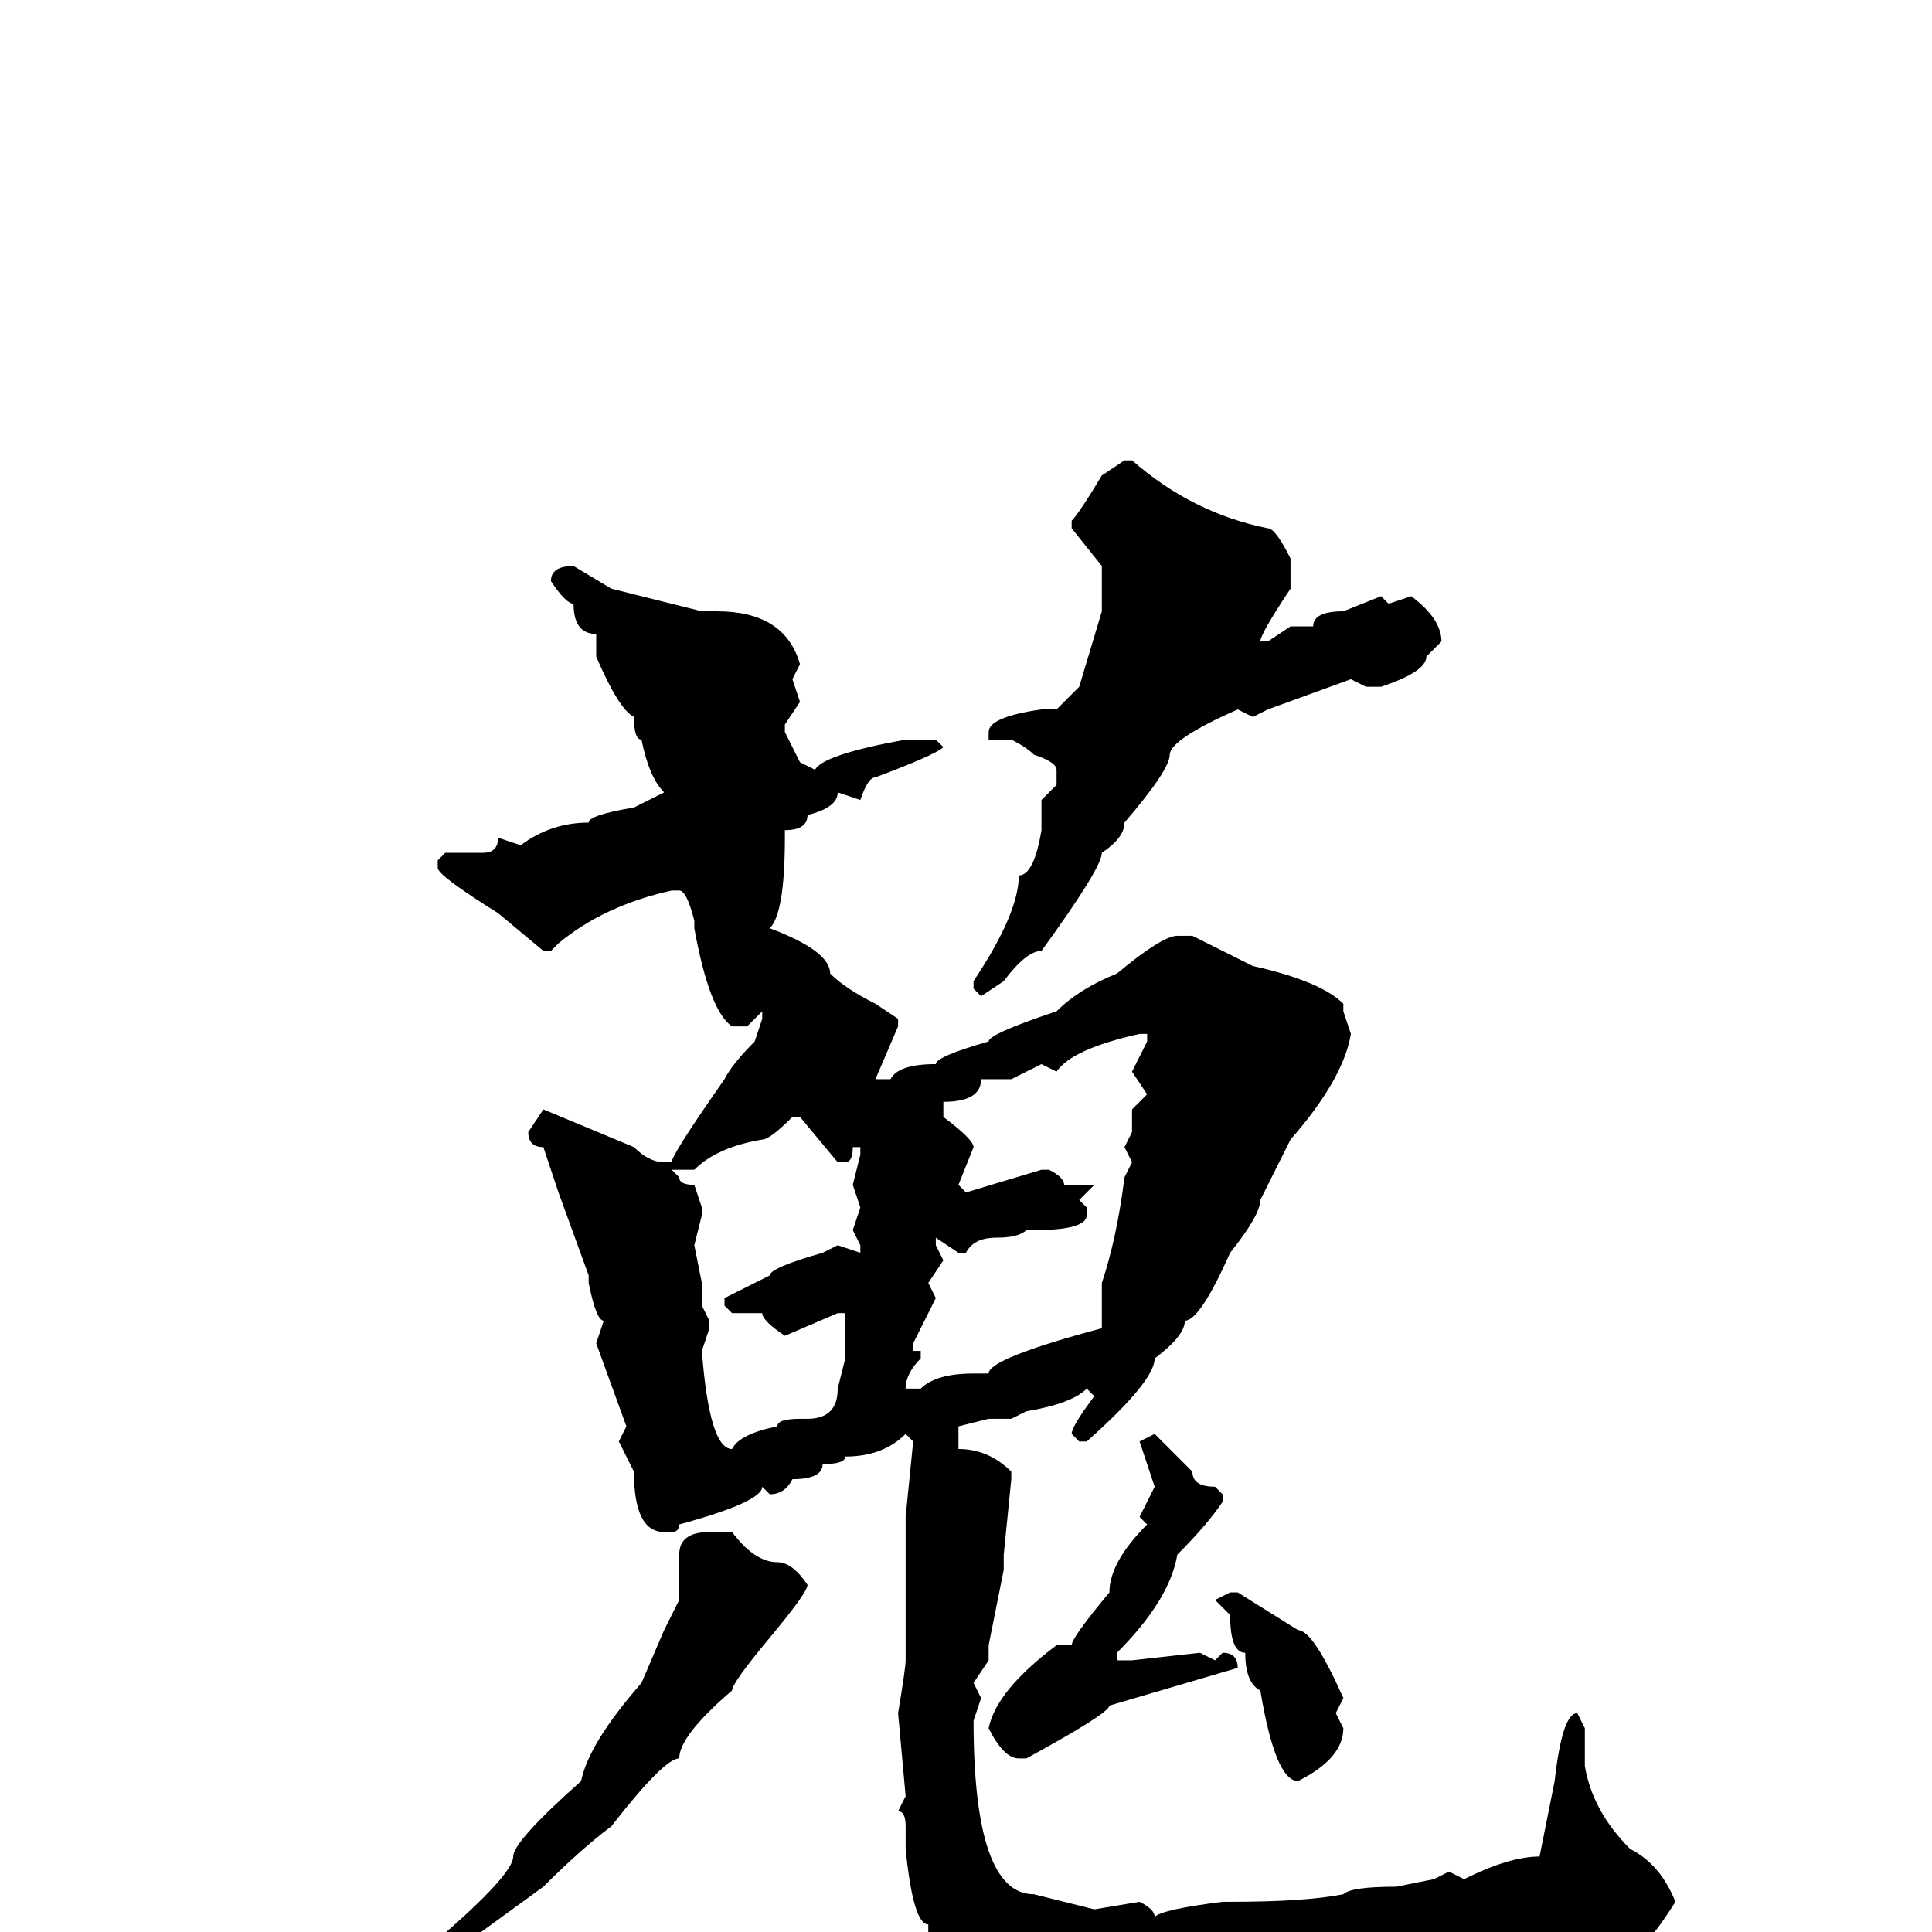 <svg xmlns="http://www.w3.org/2000/svg" viewBox="0 -256 256 256">
	<path fill="#000000" d="M149 -195H150Q158 -188 168 -186Q169 -186 171 -182V-178Q167 -172 167 -171H168L171 -173H174Q174 -175 178 -175L183 -177L184 -176L187 -177Q191 -174 191 -171L189 -169Q189 -167 183 -165H181L179 -166L168 -162L166 -161L164 -162Q155 -158 155 -156Q155 -154 149 -147Q149 -145 146 -143Q146 -141 138 -130Q136 -130 133 -126L130 -124L129 -125V-126Q135 -135 135 -140Q137 -140 138 -146V-150L140 -152V-154Q140 -155 137 -156Q136 -157 134 -158H131V-159Q131 -161 138 -162H140L143 -165L146 -175V-177V-181L142 -186V-187Q143 -188 146 -193ZM76 -181L81 -178L93 -175H95Q104 -175 106 -168L105 -166L106 -163L104 -160V-159L106 -155L108 -154Q109 -156 120 -158H124L125 -157Q124 -156 116 -153Q115 -153 114 -150L111 -151Q111 -149 107 -148Q107 -146 104 -146V-145Q104 -135 102 -133Q110 -130 110 -127Q112 -125 116 -123L119 -121V-120L116 -113H117H118Q119 -115 124 -115Q124 -116 131 -118Q131 -119 140 -122Q143 -125 148 -127Q154 -132 156 -132H158L166 -128Q175 -126 178 -123V-122L179 -119Q178 -113 171 -105L167 -97Q167 -95 163 -90Q159 -81 157 -81Q157 -79 153 -76Q153 -73 144 -65H143L142 -66Q142 -67 145 -71L144 -72Q142 -70 136 -69L134 -68H131L127 -67V-64Q131 -64 134 -61V-60L133 -50V-48L131 -38V-36L129 -33L130 -31L129 -28Q129 -5 137 -5L145 -3L151 -4Q153 -3 153 -2Q154 -3 162 -4H163Q173 -4 178 -5Q179 -6 185 -6L190 -7L192 -8L194 -7Q200 -10 204 -10L206 -20Q207 -29 209 -29L210 -27V-22Q211 -16 216 -11Q220 -9 222 -4Q217 4 214 4L211 8H210V7Q205 10 191 12H189L187 11L179 14L176 13H173H168L165 14H163L160 13L158 14Q158 13 155 13H154Q143 13 143 12L141 13Q140 12 135 12L127 8Q124 5 123 0V-1Q121 -1 120 -11V-14Q120 -16 119 -16L120 -18L119 -29Q120 -35 120 -36V-39V-46V-51V-52V-54V-55L121 -65L120 -66Q117 -63 112 -63Q112 -62 109 -62Q109 -60 105 -60Q104 -58 102 -58L101 -59Q101 -57 90 -54Q90 -53 89 -53H88Q84 -53 84 -61L82 -65L83 -67L79 -78L80 -81Q79 -81 78 -86V-87L74 -98L72 -104Q70 -104 70 -106L72 -109L84 -104Q86 -102 88 -102H89Q89 -103 96 -113Q97 -115 100 -118L101 -121V-122L99 -120H97Q94 -122 92 -133V-134Q91 -138 90 -138H89Q80 -136 74 -131L73 -130H72L66 -135Q58 -140 58 -141V-142L59 -143H64Q66 -143 66 -145L69 -144Q73 -147 78 -147Q78 -148 84 -149L88 -151Q86 -153 85 -158Q84 -158 84 -161Q82 -162 79 -169V-172Q76 -172 76 -176Q75 -176 73 -179Q73 -181 76 -181ZM140 -114L138 -115L134 -113H130Q130 -110 125 -110V-108Q129 -105 129 -104L127 -99L128 -98L138 -101H139Q141 -100 141 -99H144H145L143 -97L144 -96V-95Q144 -93 137 -93H136Q135 -92 132 -92Q129 -92 128 -90H127L124 -92V-91L125 -89L123 -86L124 -84Q123 -82 121 -78V-77H122V-76Q120 -74 120 -72H121H122Q124 -74 129 -74H131Q131 -76 146 -80V-81V-86Q148 -92 149 -100L150 -102L149 -104L150 -106V-109L152 -111L150 -114L152 -118V-119H151Q142 -117 140 -114ZM89 -101L90 -100Q90 -99 92 -99L93 -96V-95L92 -91L93 -86V-83L94 -81V-80L93 -77Q94 -64 97 -64Q98 -66 103 -67Q103 -68 106 -68H107Q111 -68 111 -72L112 -76V-79V-82H111L104 -79Q101 -81 101 -82H97L96 -83V-84L102 -87Q102 -88 109 -90L111 -91L114 -90V-91L113 -93L114 -96L113 -99L114 -103V-104H113Q113 -102 112 -102H111L106 -108H105Q102 -105 101 -105Q95 -104 92 -101ZM153 -66L158 -61Q158 -59 161 -59L162 -58V-57Q160 -54 156 -50Q155 -44 148 -37V-36H150L159 -37L161 -36L162 -37Q164 -37 164 -35L147 -30Q147 -29 136 -23H135Q133 -23 131 -27Q132 -32 140 -38H142Q142 -39 147 -45Q147 -49 152 -54L151 -55L153 -59L151 -65ZM94 -53H97Q100 -49 103 -49Q105 -49 107 -46Q107 -45 102 -39Q97 -33 97 -32Q90 -26 90 -23Q88 -23 81 -14Q77 -11 72 -6L61 2Q57 7 50 11L37 19H35L34 18Q36 16 52 6Q68 -7 68 -10Q68 -12 77 -20Q78 -25 85 -33L88 -40L90 -44V-50Q90 -53 94 -53ZM163 -45H164L172 -40Q174 -40 178 -31L177 -29L178 -27Q178 -23 172 -20Q169 -20 167 -32Q165 -33 165 -37Q163 -37 163 -42L161 -44Z"/>
</svg>